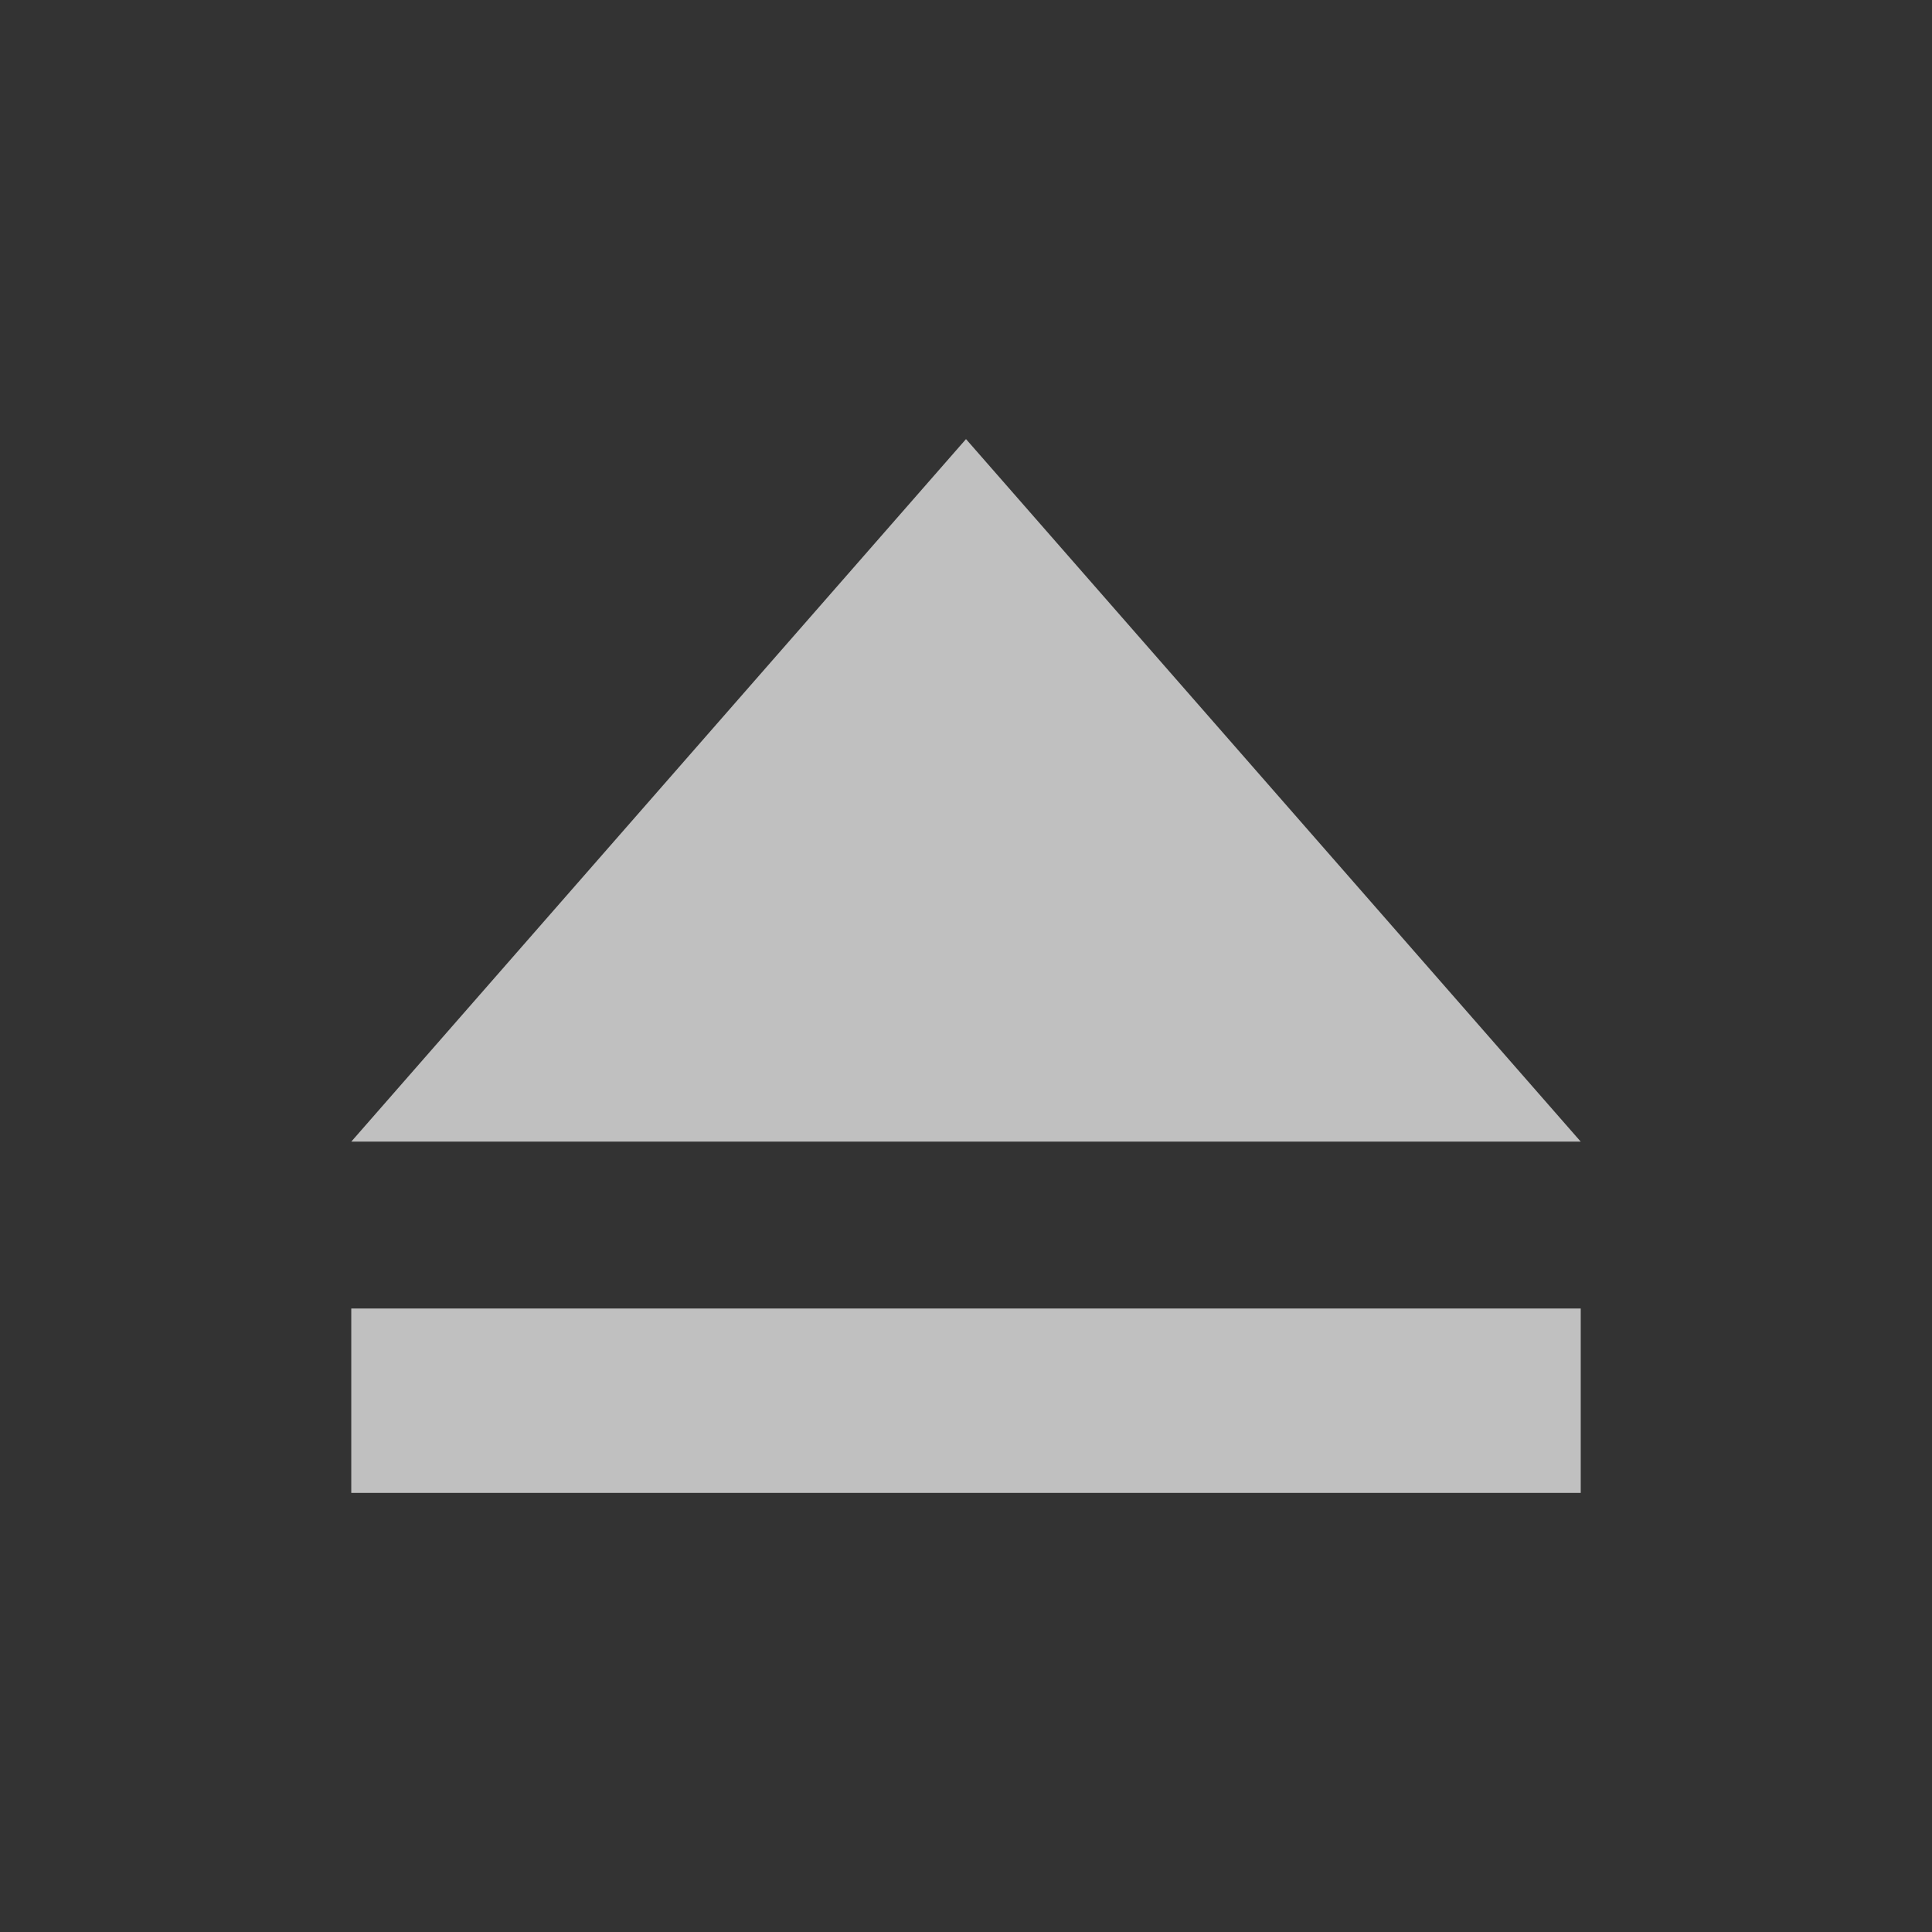 <svg xmlns="http://www.w3.org/2000/svg" viewBox="0 0 22 22">
    <rect x="0" y="0" width="22" height="22" fill="#333333" stroke="none"/>
    <path d="m11 5-7 8h14l-7-8zm-7 9.9V17h14v-2.1H4z" style="fill:currentColor;fill-opacity:1;stroke:none;color:#fdfdfd;opacity:.7"/>
</svg>

